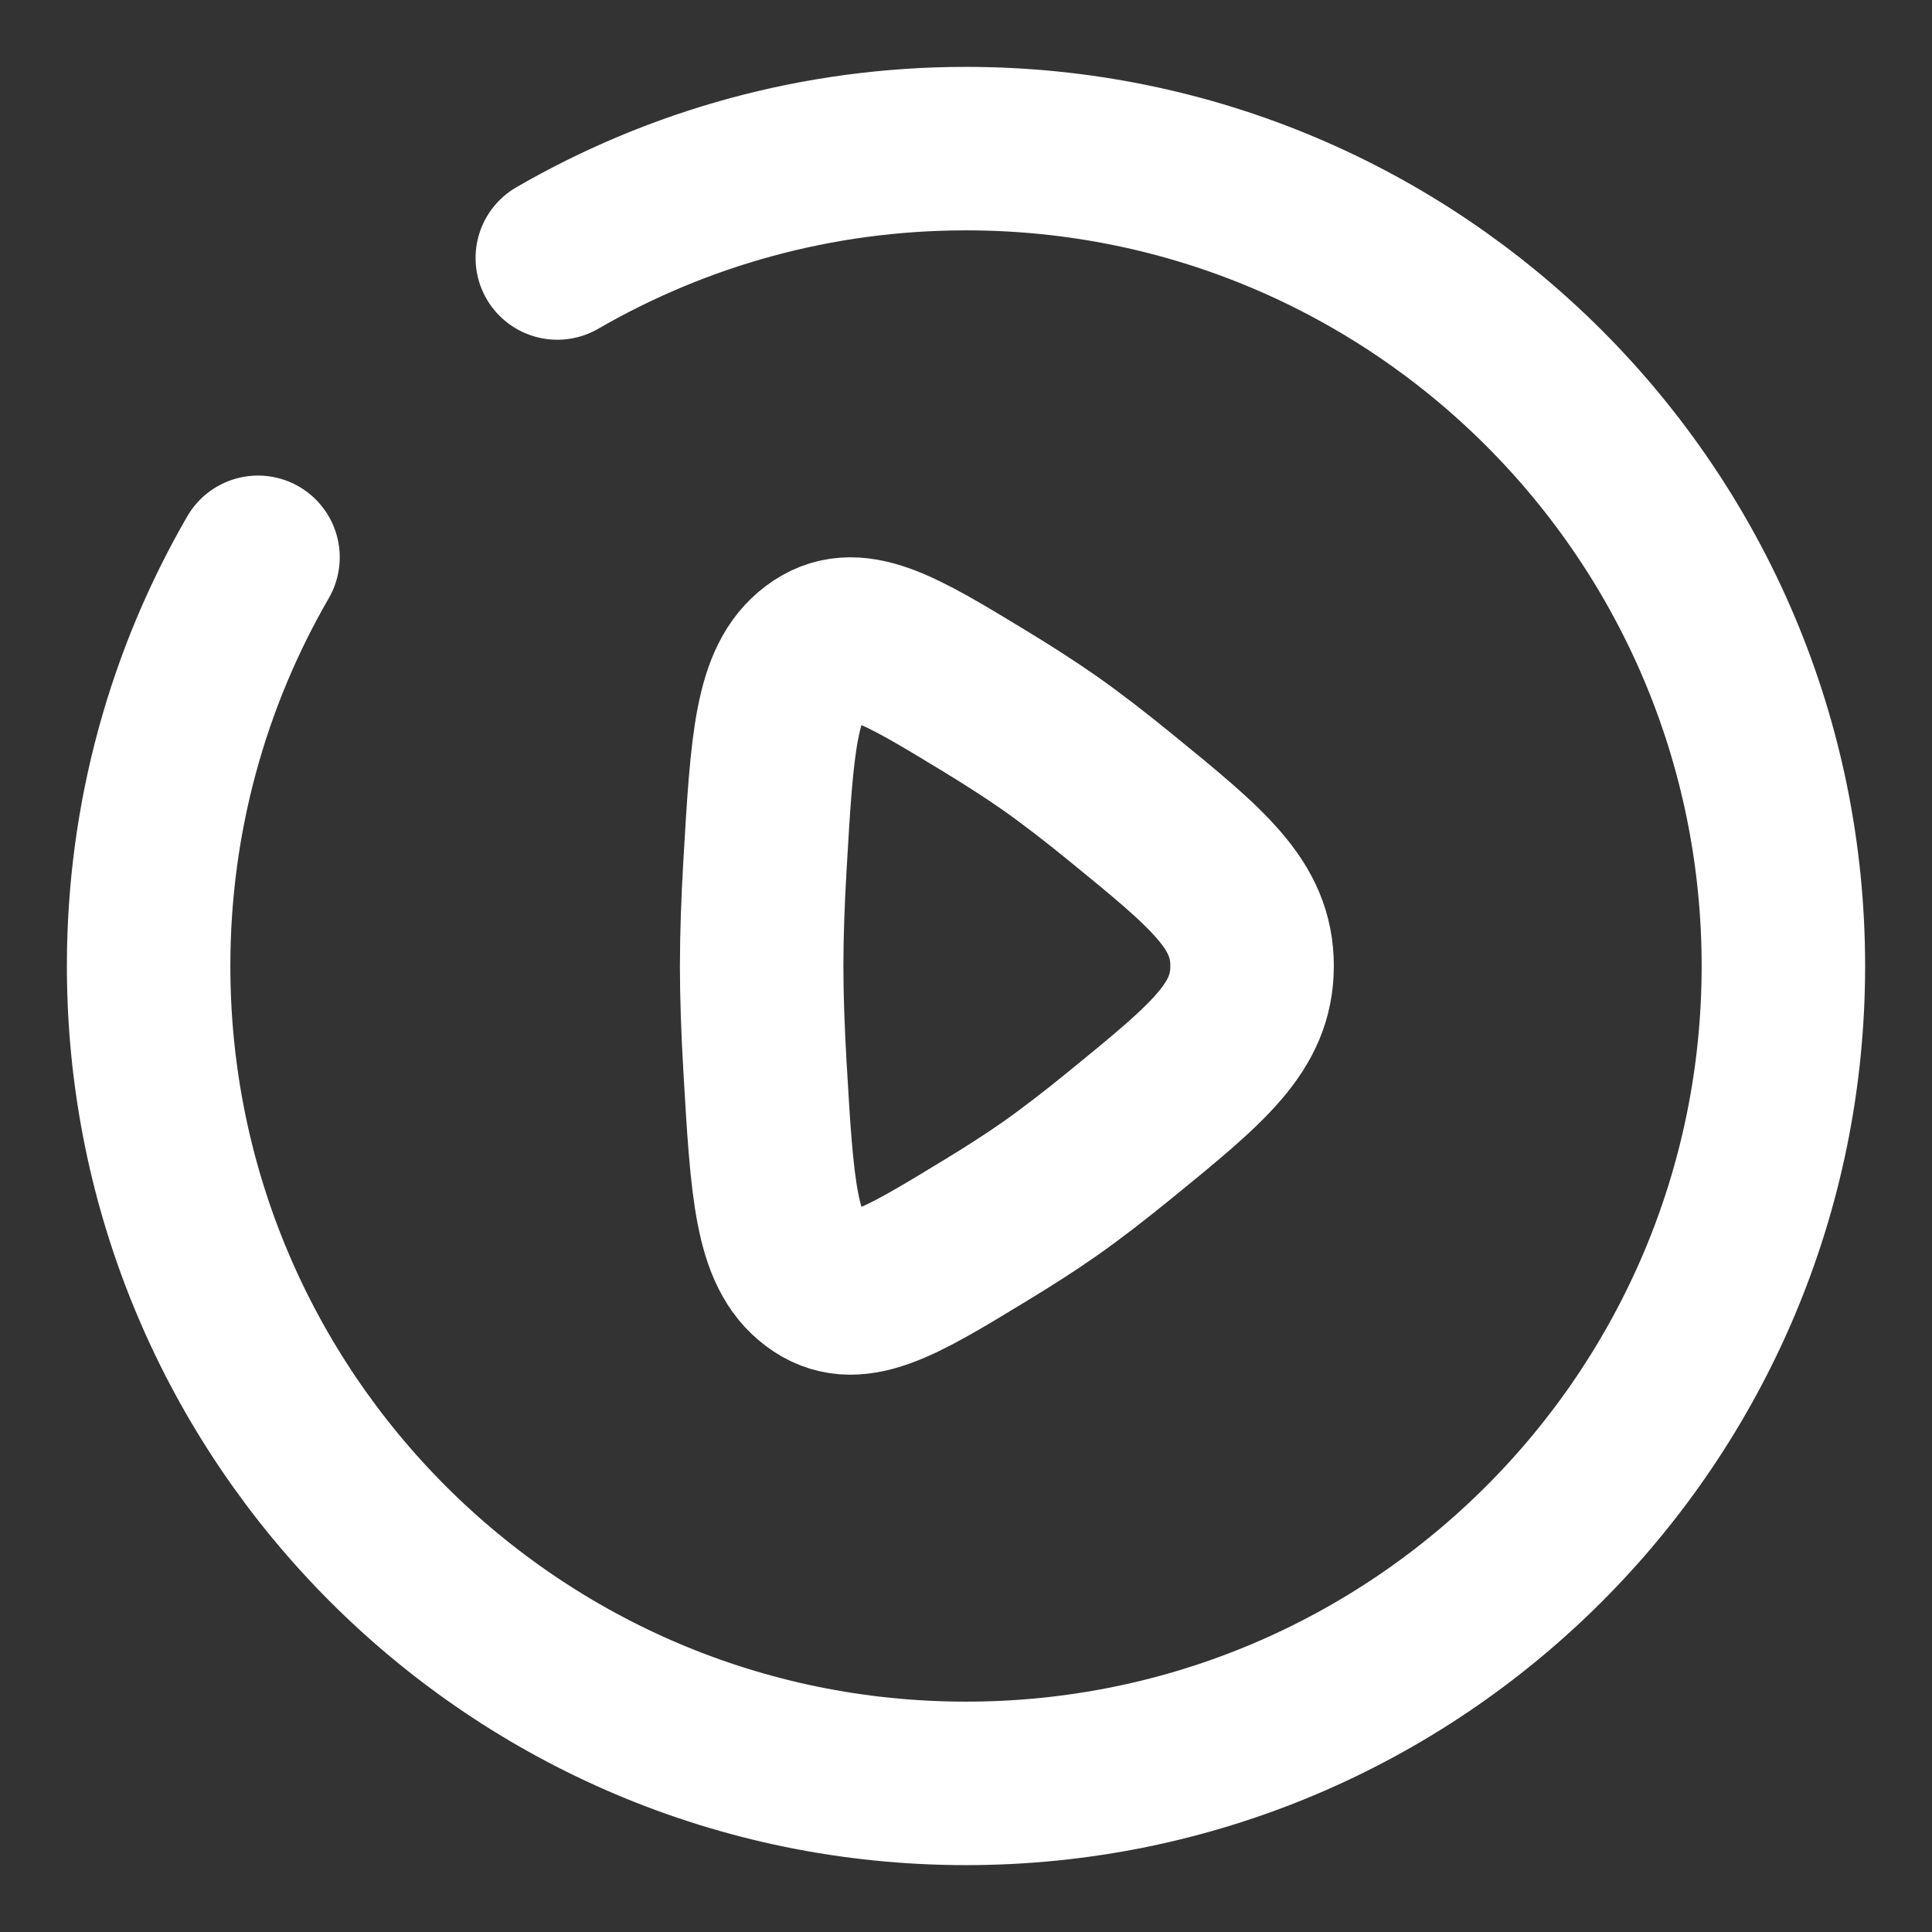 <svg width="26" height="26" viewBox="0 0 26 26" fill="none" xmlns="http://www.w3.org/2000/svg">
<rect x="0" y="0" width="26" height="26" fill="#333333" stroke="none"/>
<path d="M15.076 10.728C16.259 11.693 16.85 12.175 16.85 13C16.85 13.825 16.259 14.307 15.076 15.272C14.75 15.538 14.426 15.789 14.129 15.998C13.868 16.181 13.572 16.37 13.266 16.556C12.086 17.274 11.497 17.633 10.968 17.235C10.439 16.838 10.391 16.007 10.294 14.344C10.267 13.874 10.25 13.413 10.25 13C10.25 12.587 10.267 12.126 10.294 11.656C10.391 9.993 10.439 9.162 10.968 8.765C11.497 8.367 12.086 8.726 13.266 9.443C13.572 9.63 13.868 9.819 14.129 10.002C14.426 10.211 14.75 10.462 15.076 10.728Z" stroke="white" stroke-width="2.2"/>
<path d="M7.5 3.472C9.118 2.536 10.996 2 13 2C19.075 2 24 6.925 24 13C24 19.075 19.075 24 13 24C6.925 24 2 19.075 2 13C2 10.996 2.536 9.118 3.472 7.5" stroke="white" stroke-width="2.2" stroke-linecap="round"/>
</svg>
